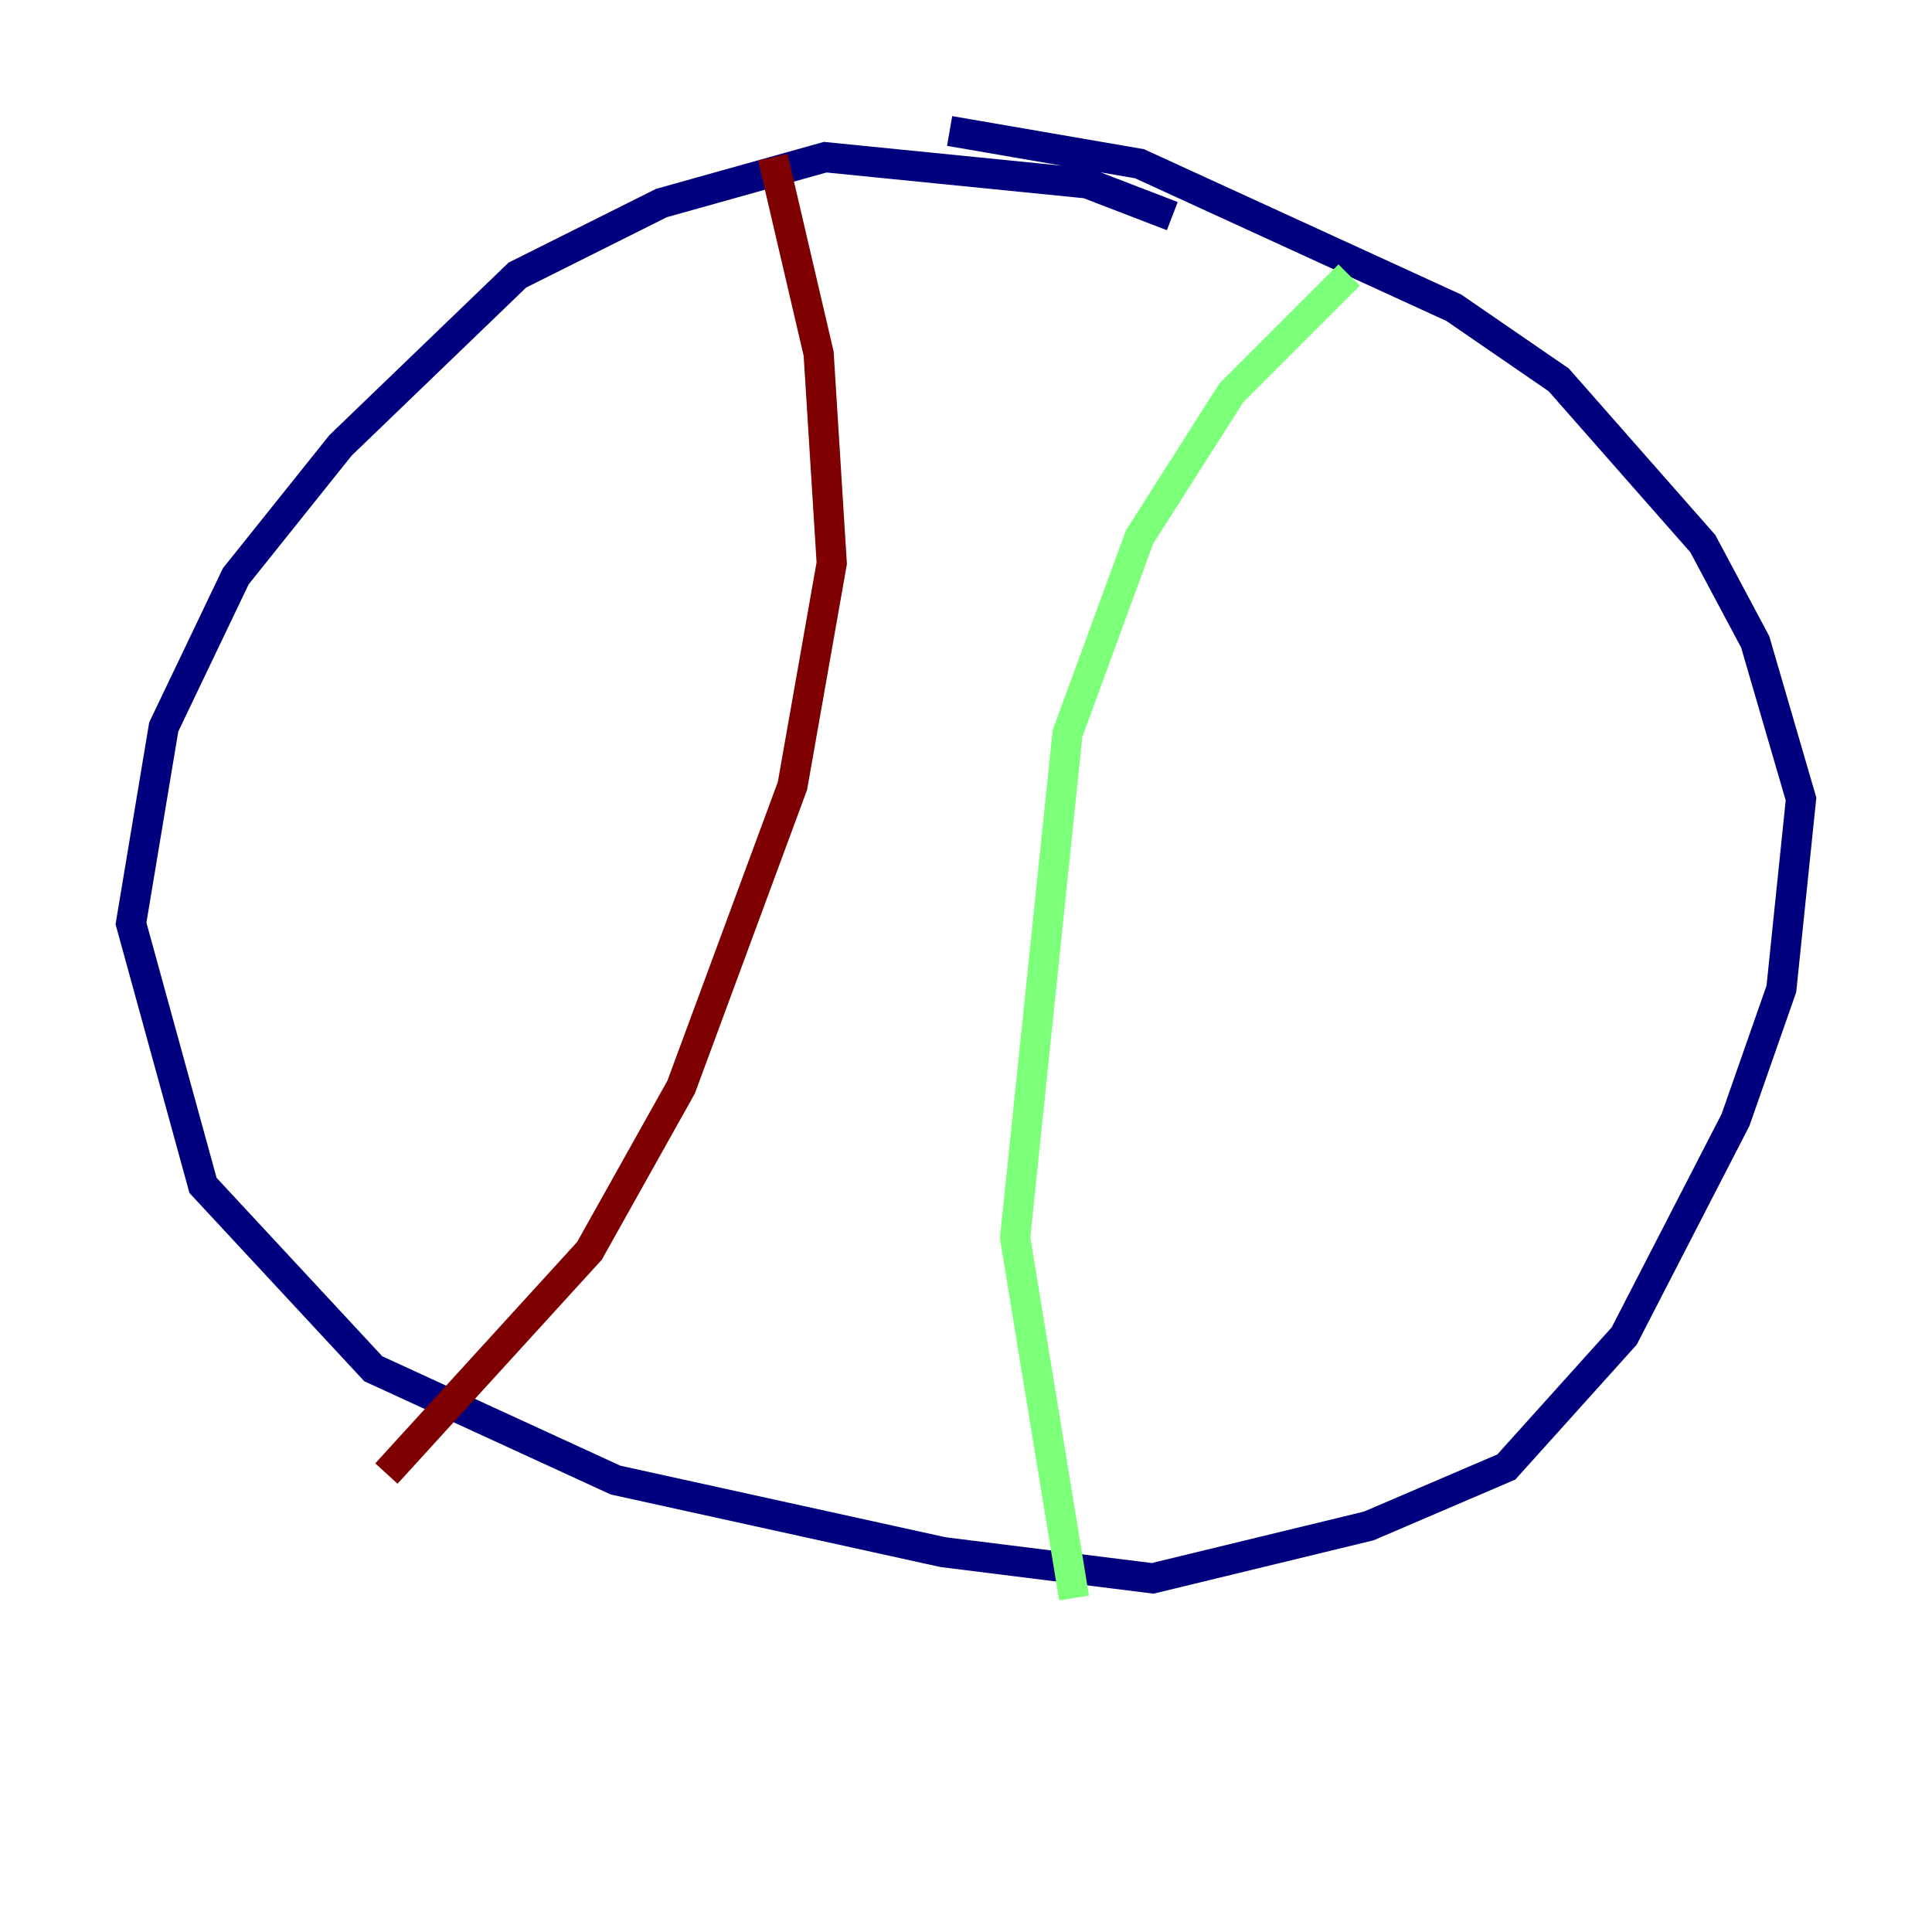<?xml version="1.0" encoding="utf-8" ?>
<svg baseProfile="tiny" height="128" version="1.2" viewBox="0,0,128,128" width="128" xmlns="http://www.w3.org/2000/svg" xmlns:ev="http://www.w3.org/2001/xml-events" xmlns:xlink="http://www.w3.org/1999/xlink"><defs /><polyline fill="none" points="77.668,14.319 72.027,12.149 54.671,10.414 43.824,13.451 34.278,18.224 22.563,29.505 15.62,38.183 10.848,48.163 8.678,61.18 13.451,78.536 24.732,90.685 40.786,98.061 62.481,102.834 76.366,104.57 90.685,101.098 99.797,97.193 107.607,88.515 114.983,74.197 118.02,65.519 119.322,52.936 116.285,42.522 112.814,36.014 103.268,25.166 96.325,20.393 75.498,10.848 62.915,8.678" stroke="#00007f" stroke-width="2" /><polyline fill="none" points="89.383,18.224 81.573,26.034 75.498,35.58 70.725,48.597 67.254,82.007 71.159,105.871" stroke="#7cff79" stroke-width="2" /><polyline fill="none" points="51.2,10.414 54.237,23.43 55.105,37.315 52.502,52.068 45.125,72.027 39.051,82.875 25.6,97.627" stroke="#7f0000" stroke-width="2" /></svg>